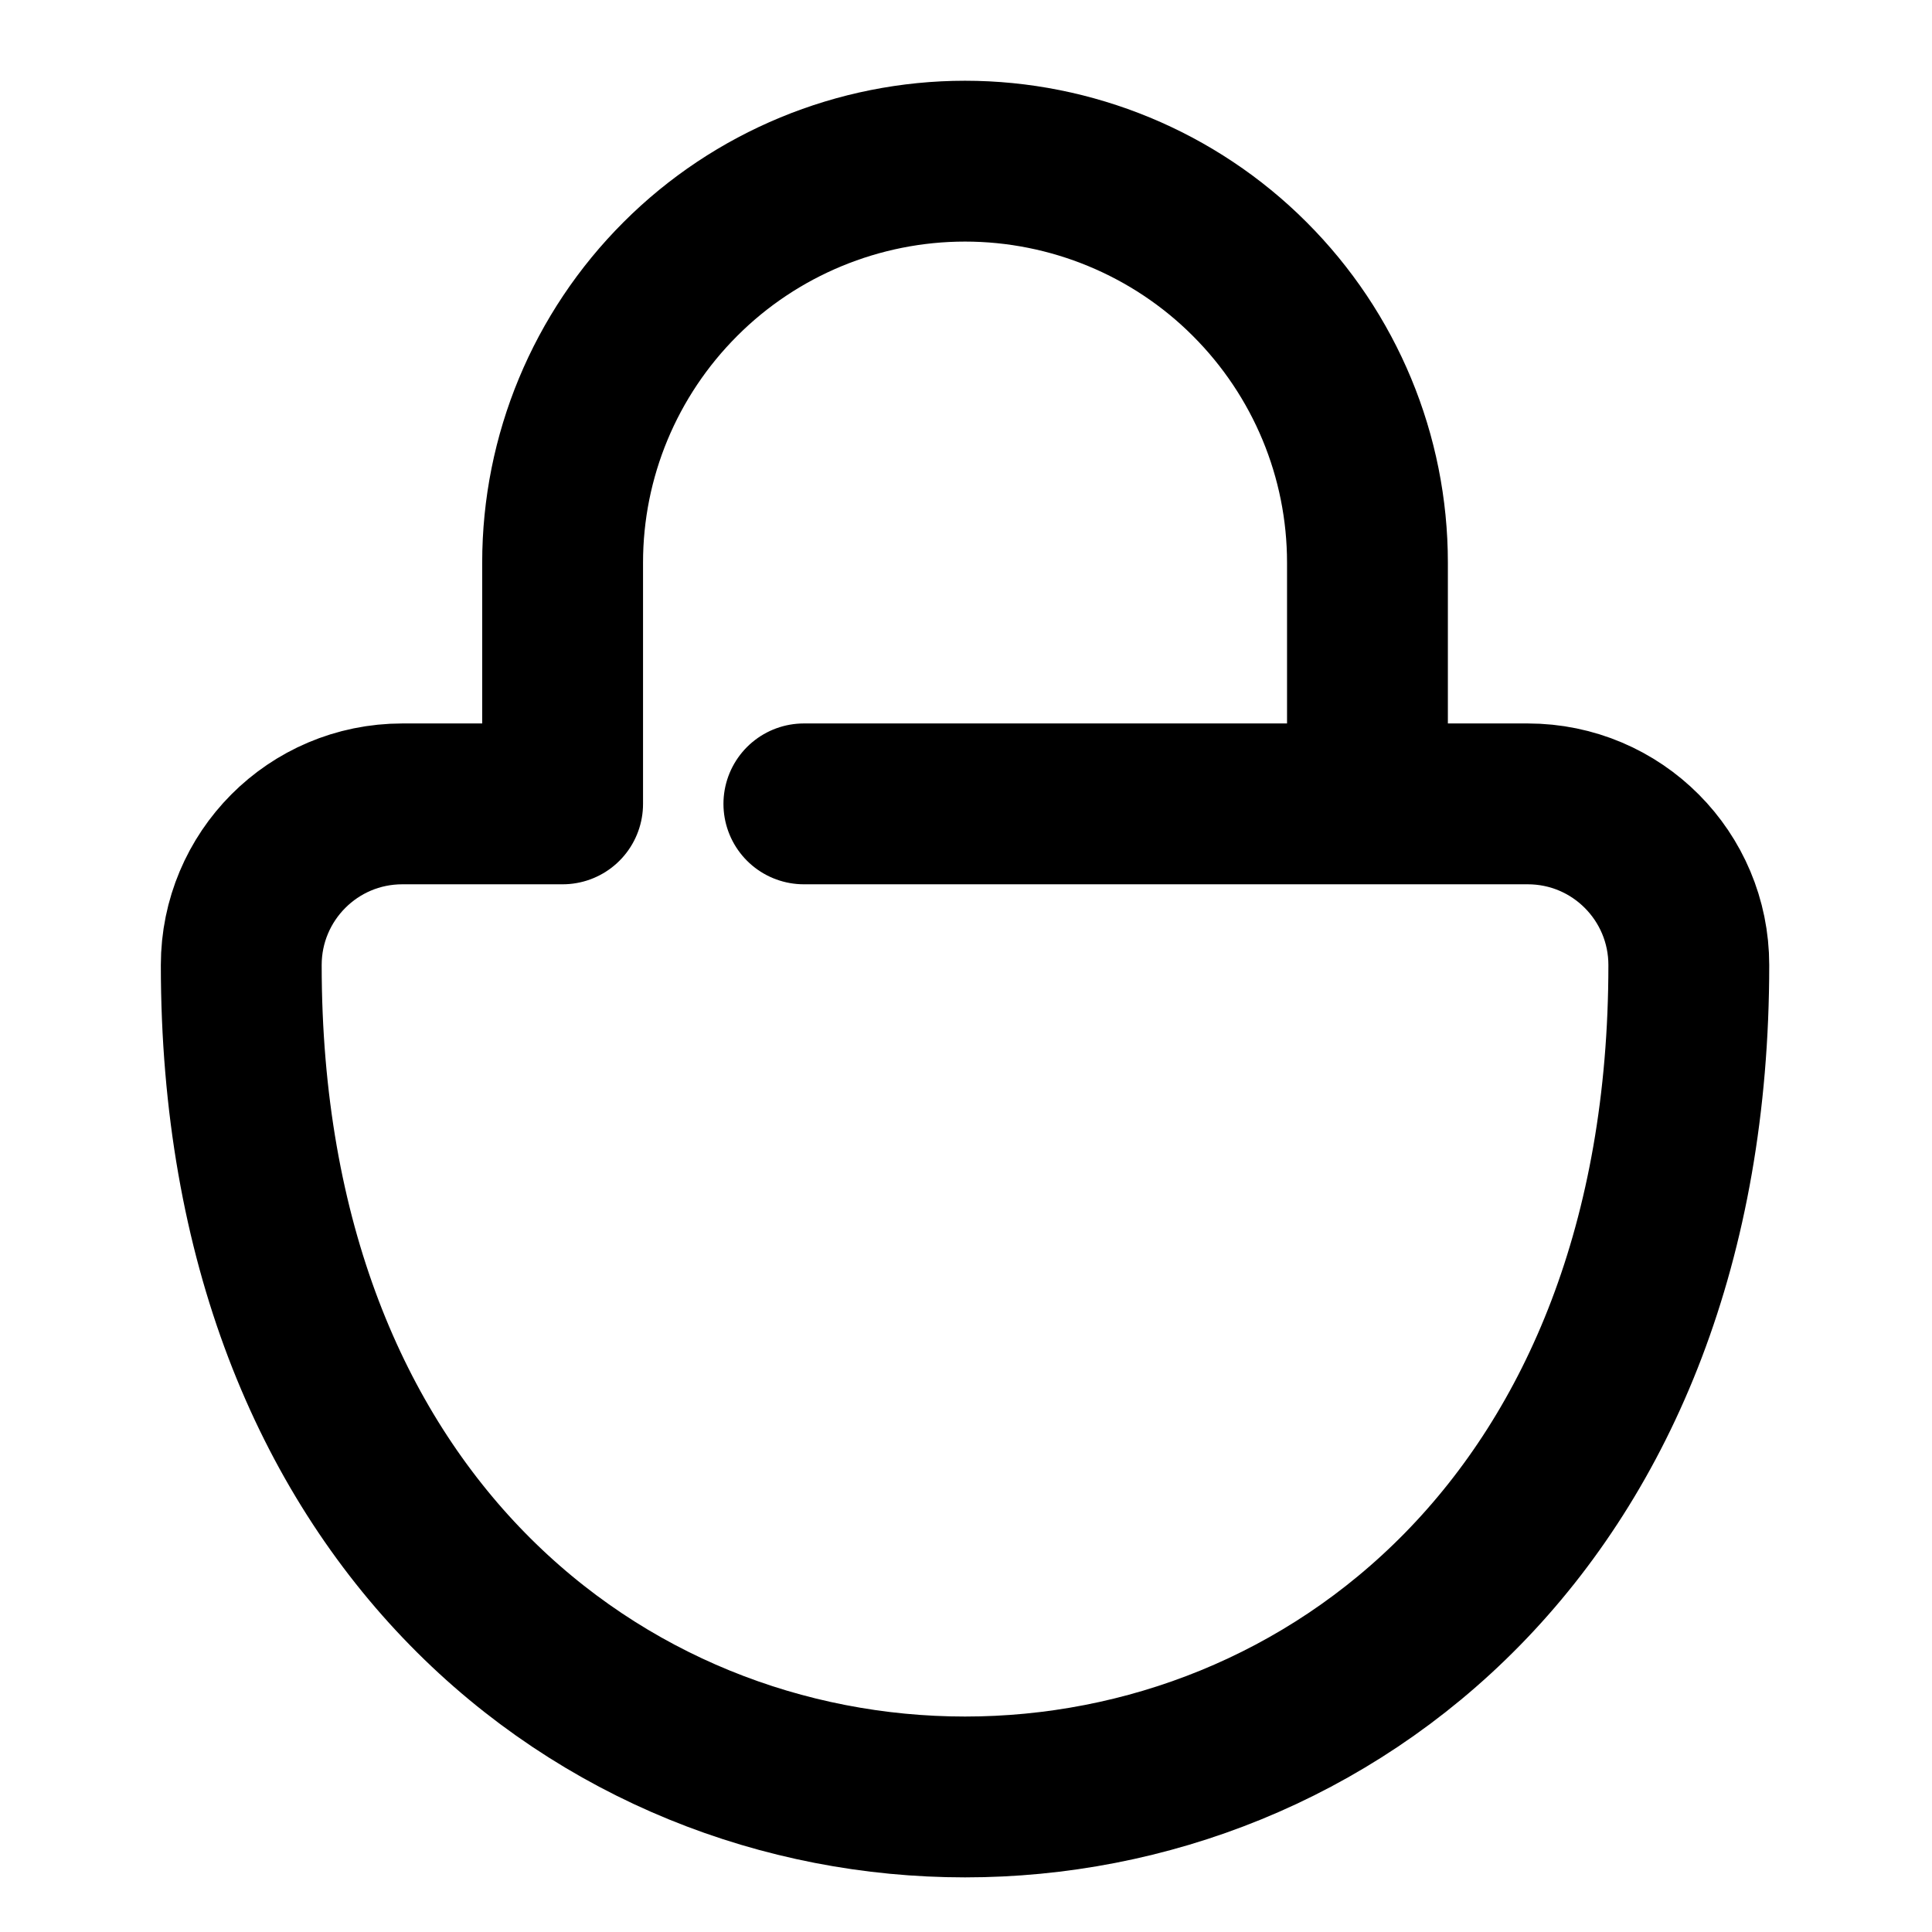 <?xml version="1.0" encoding="UTF-8"?>
<svg xmlns="http://www.w3.org/2000/svg" xmlns:xlink="http://www.w3.org/1999/xlink" width="8px" height="8px" viewBox="0 0 8 8" version="1.1">
<g id="surface1">
<path style="fill:none;stroke-width:2;stroke-linecap:round;stroke-linejoin:round;stroke:rgb(0%,0%,0%);stroke-opacity:1;stroke-miterlimit:4;" d="M 17.004 9.996 L 17.004 6.996 C 17.004 5.672 16.477 4.406 15.539 3.469 C 14.602 2.531 13.324 2.004 12 2.004 C 10.676 2.004 9.398 2.531 8.461 3.469 C 7.523 4.406 6.996 5.672 6.996 6.996 L 6.996 9.996 L 5.004 9.996 C 3.891 9.996 3 10.898 3 12 C 3 25.793 21 25.793 21 12 C 21 10.898 20.109 9.996 18.996 9.996 L 9.996 9.996 " transform="matrix(0.333,0,0,0.333,0,0)"/>
</g>
</svg>
